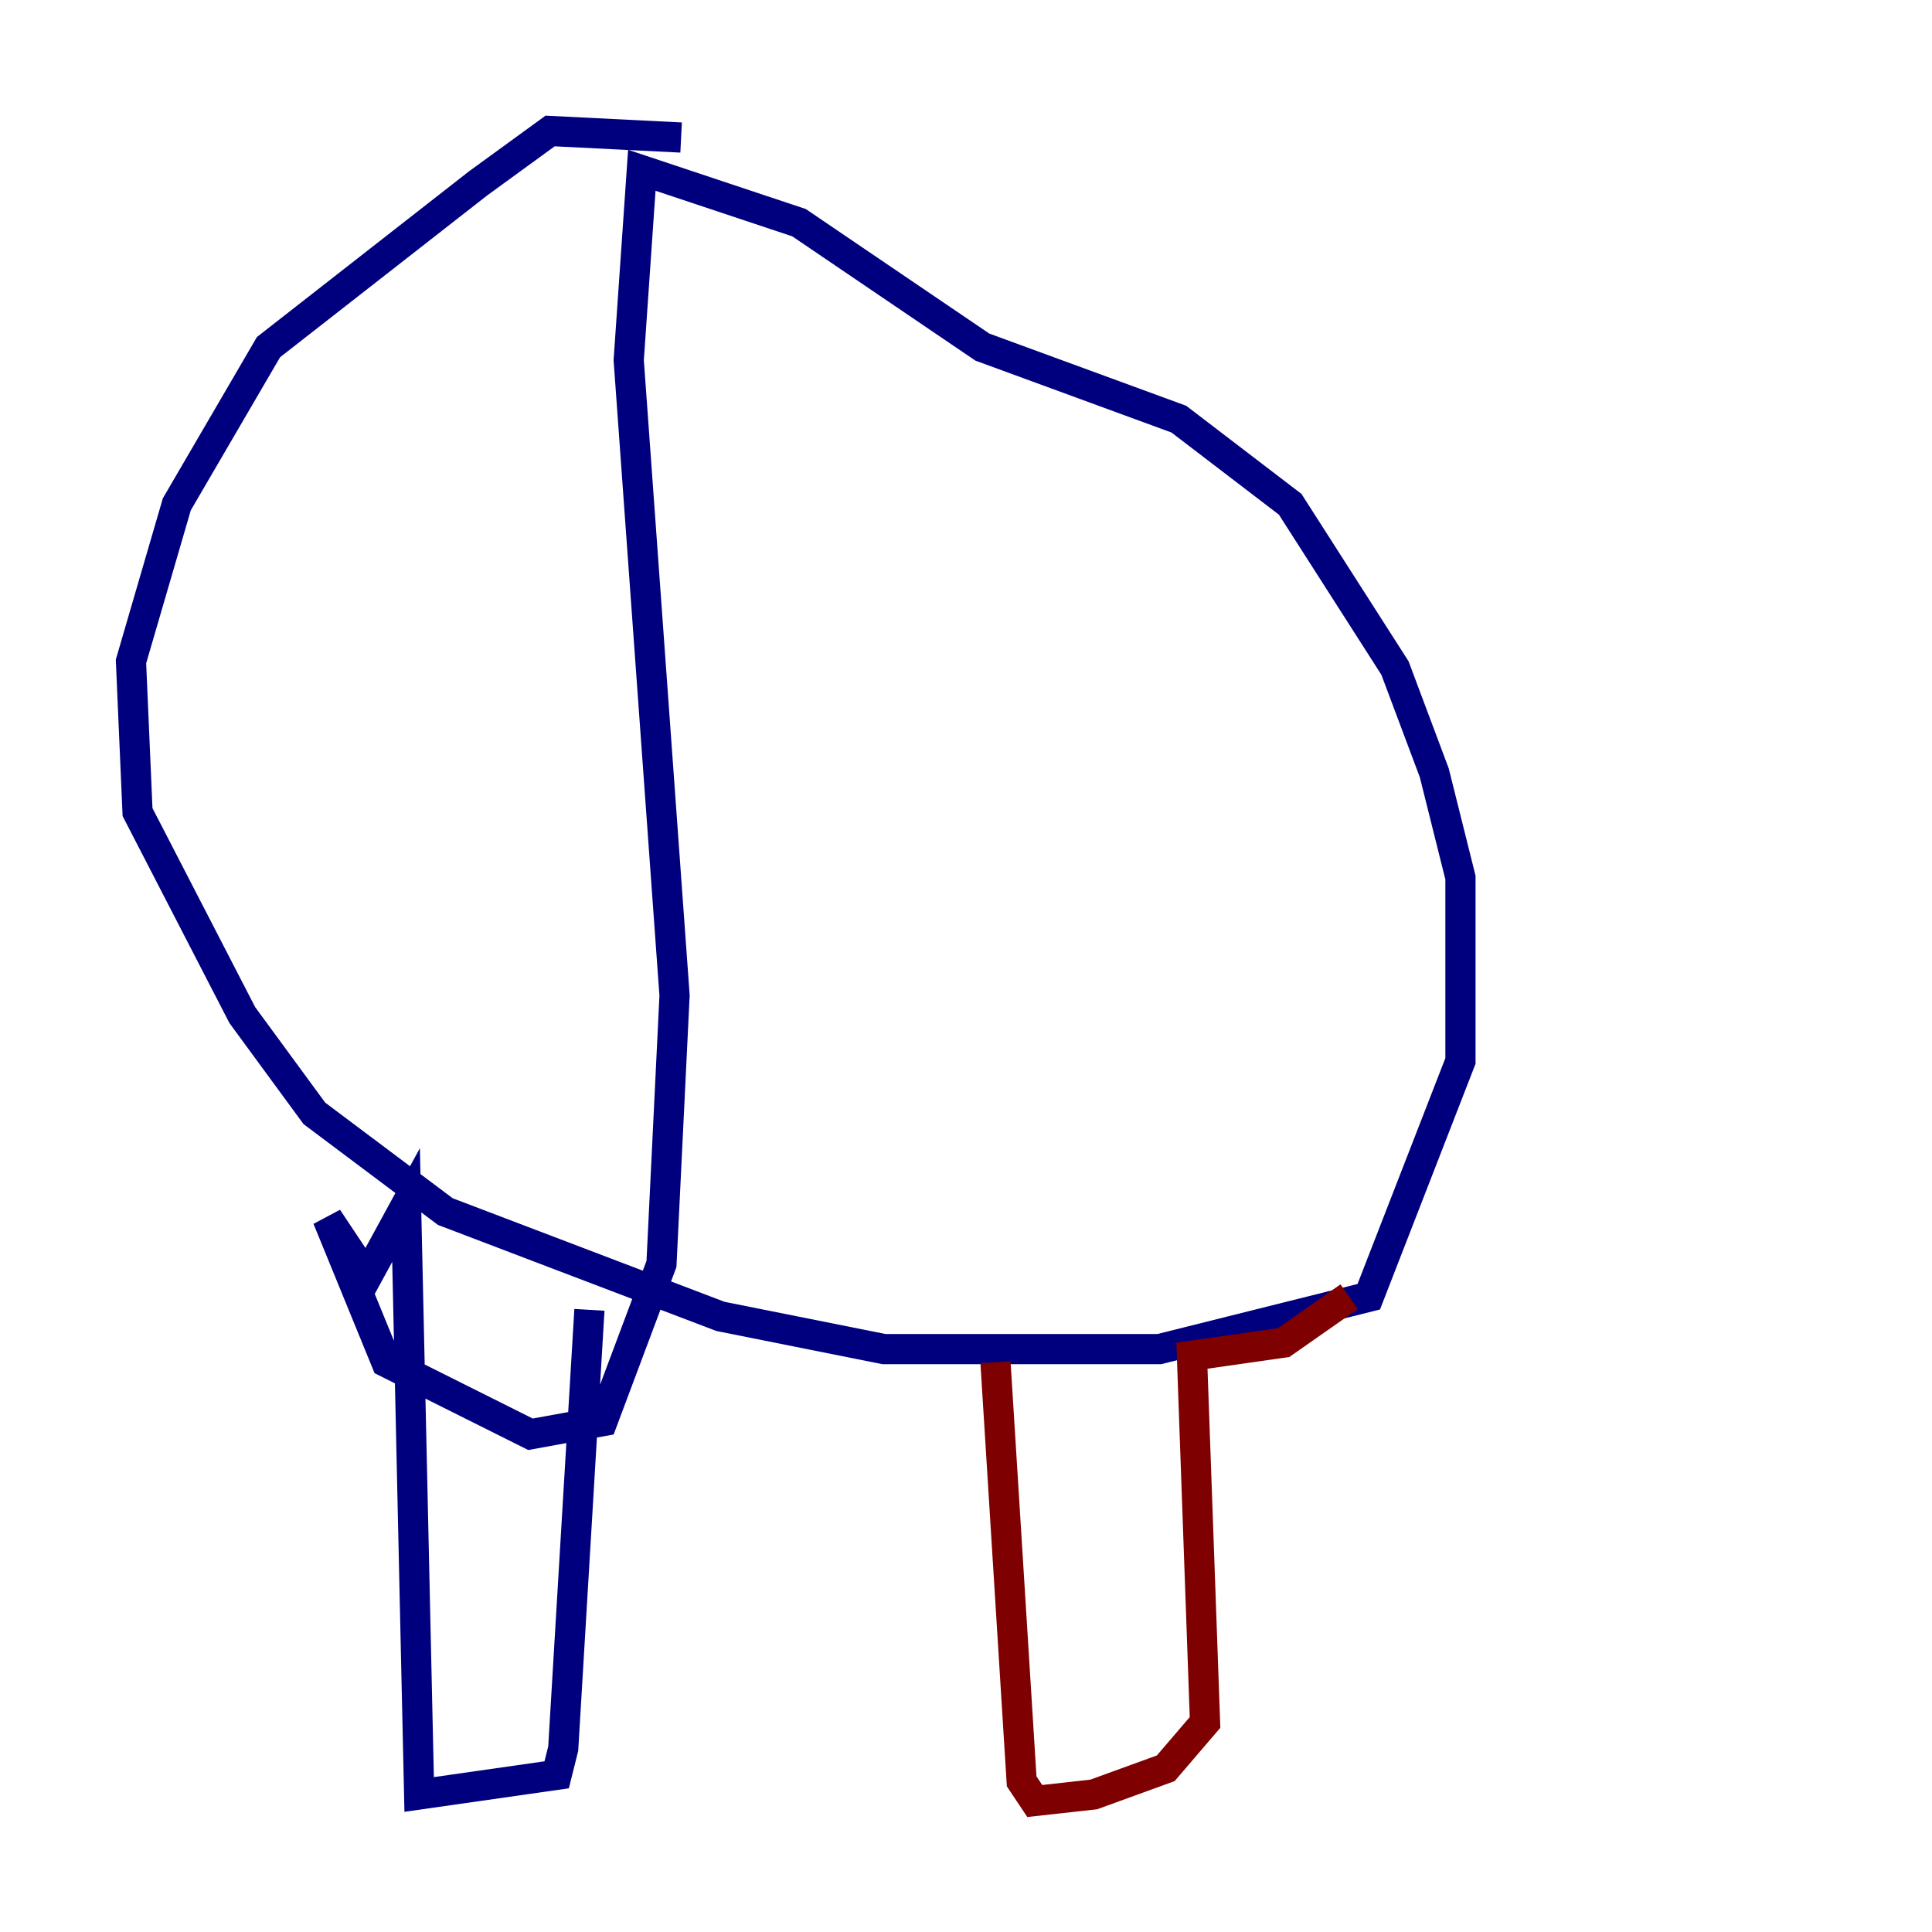 <?xml version="1.0" encoding="utf-8" ?>
<svg baseProfile="tiny" height="128" version="1.2" viewBox="0,0,128,128" width="128" xmlns="http://www.w3.org/2000/svg" xmlns:ev="http://www.w3.org/2001/xml-events" xmlns:xlink="http://www.w3.org/1999/xlink"><defs /><polyline fill="none" points="45.125,9.112 36.447,8.678 31.675,12.149 17.79,22.997 11.715,33.41 8.678,43.824 9.112,53.803 16.054,67.254 20.827,73.763 29.505,80.271 47.729,87.214 58.576,89.383 76.8,89.383 90.685,85.912 96.759,70.291 96.759,58.142 95.024,51.2 92.42,44.258 85.478,33.41 78.102,27.77 65.085,22.997 52.936,14.752 42.522,11.281 41.654,23.864 44.691,65.953 43.824,83.742 39.919,94.156 35.146,95.024 25.6,90.251 21.695,80.705 24.298,84.61 26.902,79.837 27.77,118.888 36.881,117.586 37.315,115.851 39.051,86.78" stroke="#00007f" stroke-width="2" /><polyline fill="none" points="41.22,85.478 41.22,85.478" stroke="#7cff79" stroke-width="2" /><polyline fill="none" points="65.953,90.251 67.688,118.02 68.556,119.322 72.461,118.888 77.234,117.153 79.837,114.115 78.969,89.817 85.044,88.949 89.383,85.912" stroke="#7f0000" stroke-width="2" /></svg>